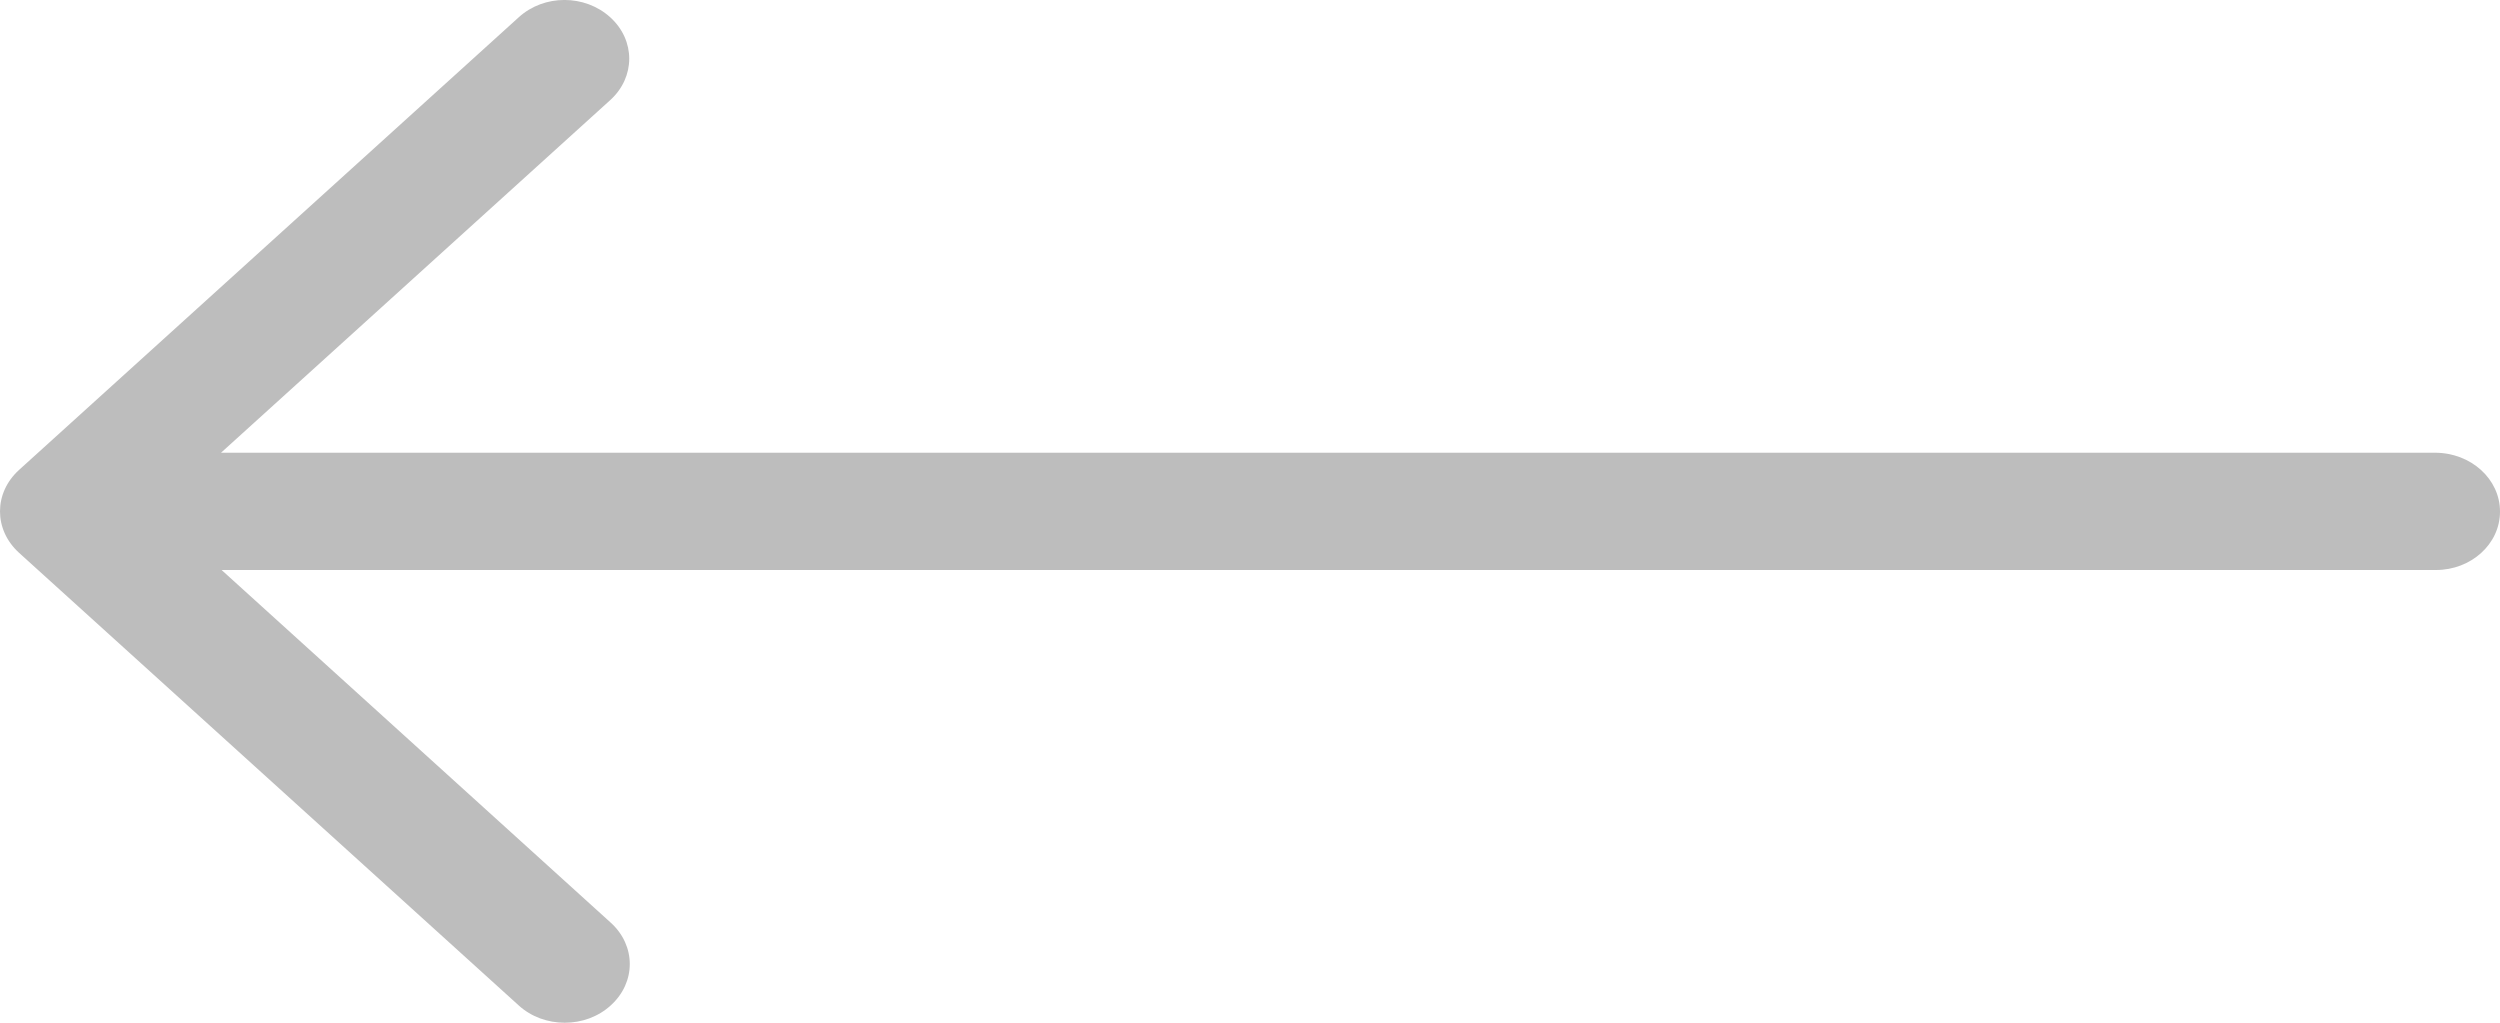 <svg width="22" height="9" viewBox="0 0 22 9" fill="none" xmlns="http://www.w3.org/2000/svg">
<path d="M22 4.502C22 4.215 21.744 3.984 21.428 3.984H1.945L5.37 0.881C5.593 0.679 5.593 0.354 5.37 0.152C5.146 -0.051 4.788 -0.051 4.565 0.152L0.168 4.135C-0.056 4.338 -0.056 4.662 0.168 4.865L4.565 8.848C4.676 8.949 4.821 9 4.97 9C5.118 9 5.263 8.949 5.374 8.848C5.598 8.646 5.598 8.321 5.374 8.119L1.95 5.016H21.437C21.744 5.016 22 4.789 22 4.502Z" fill="#BDBDBD"/>
</svg>

